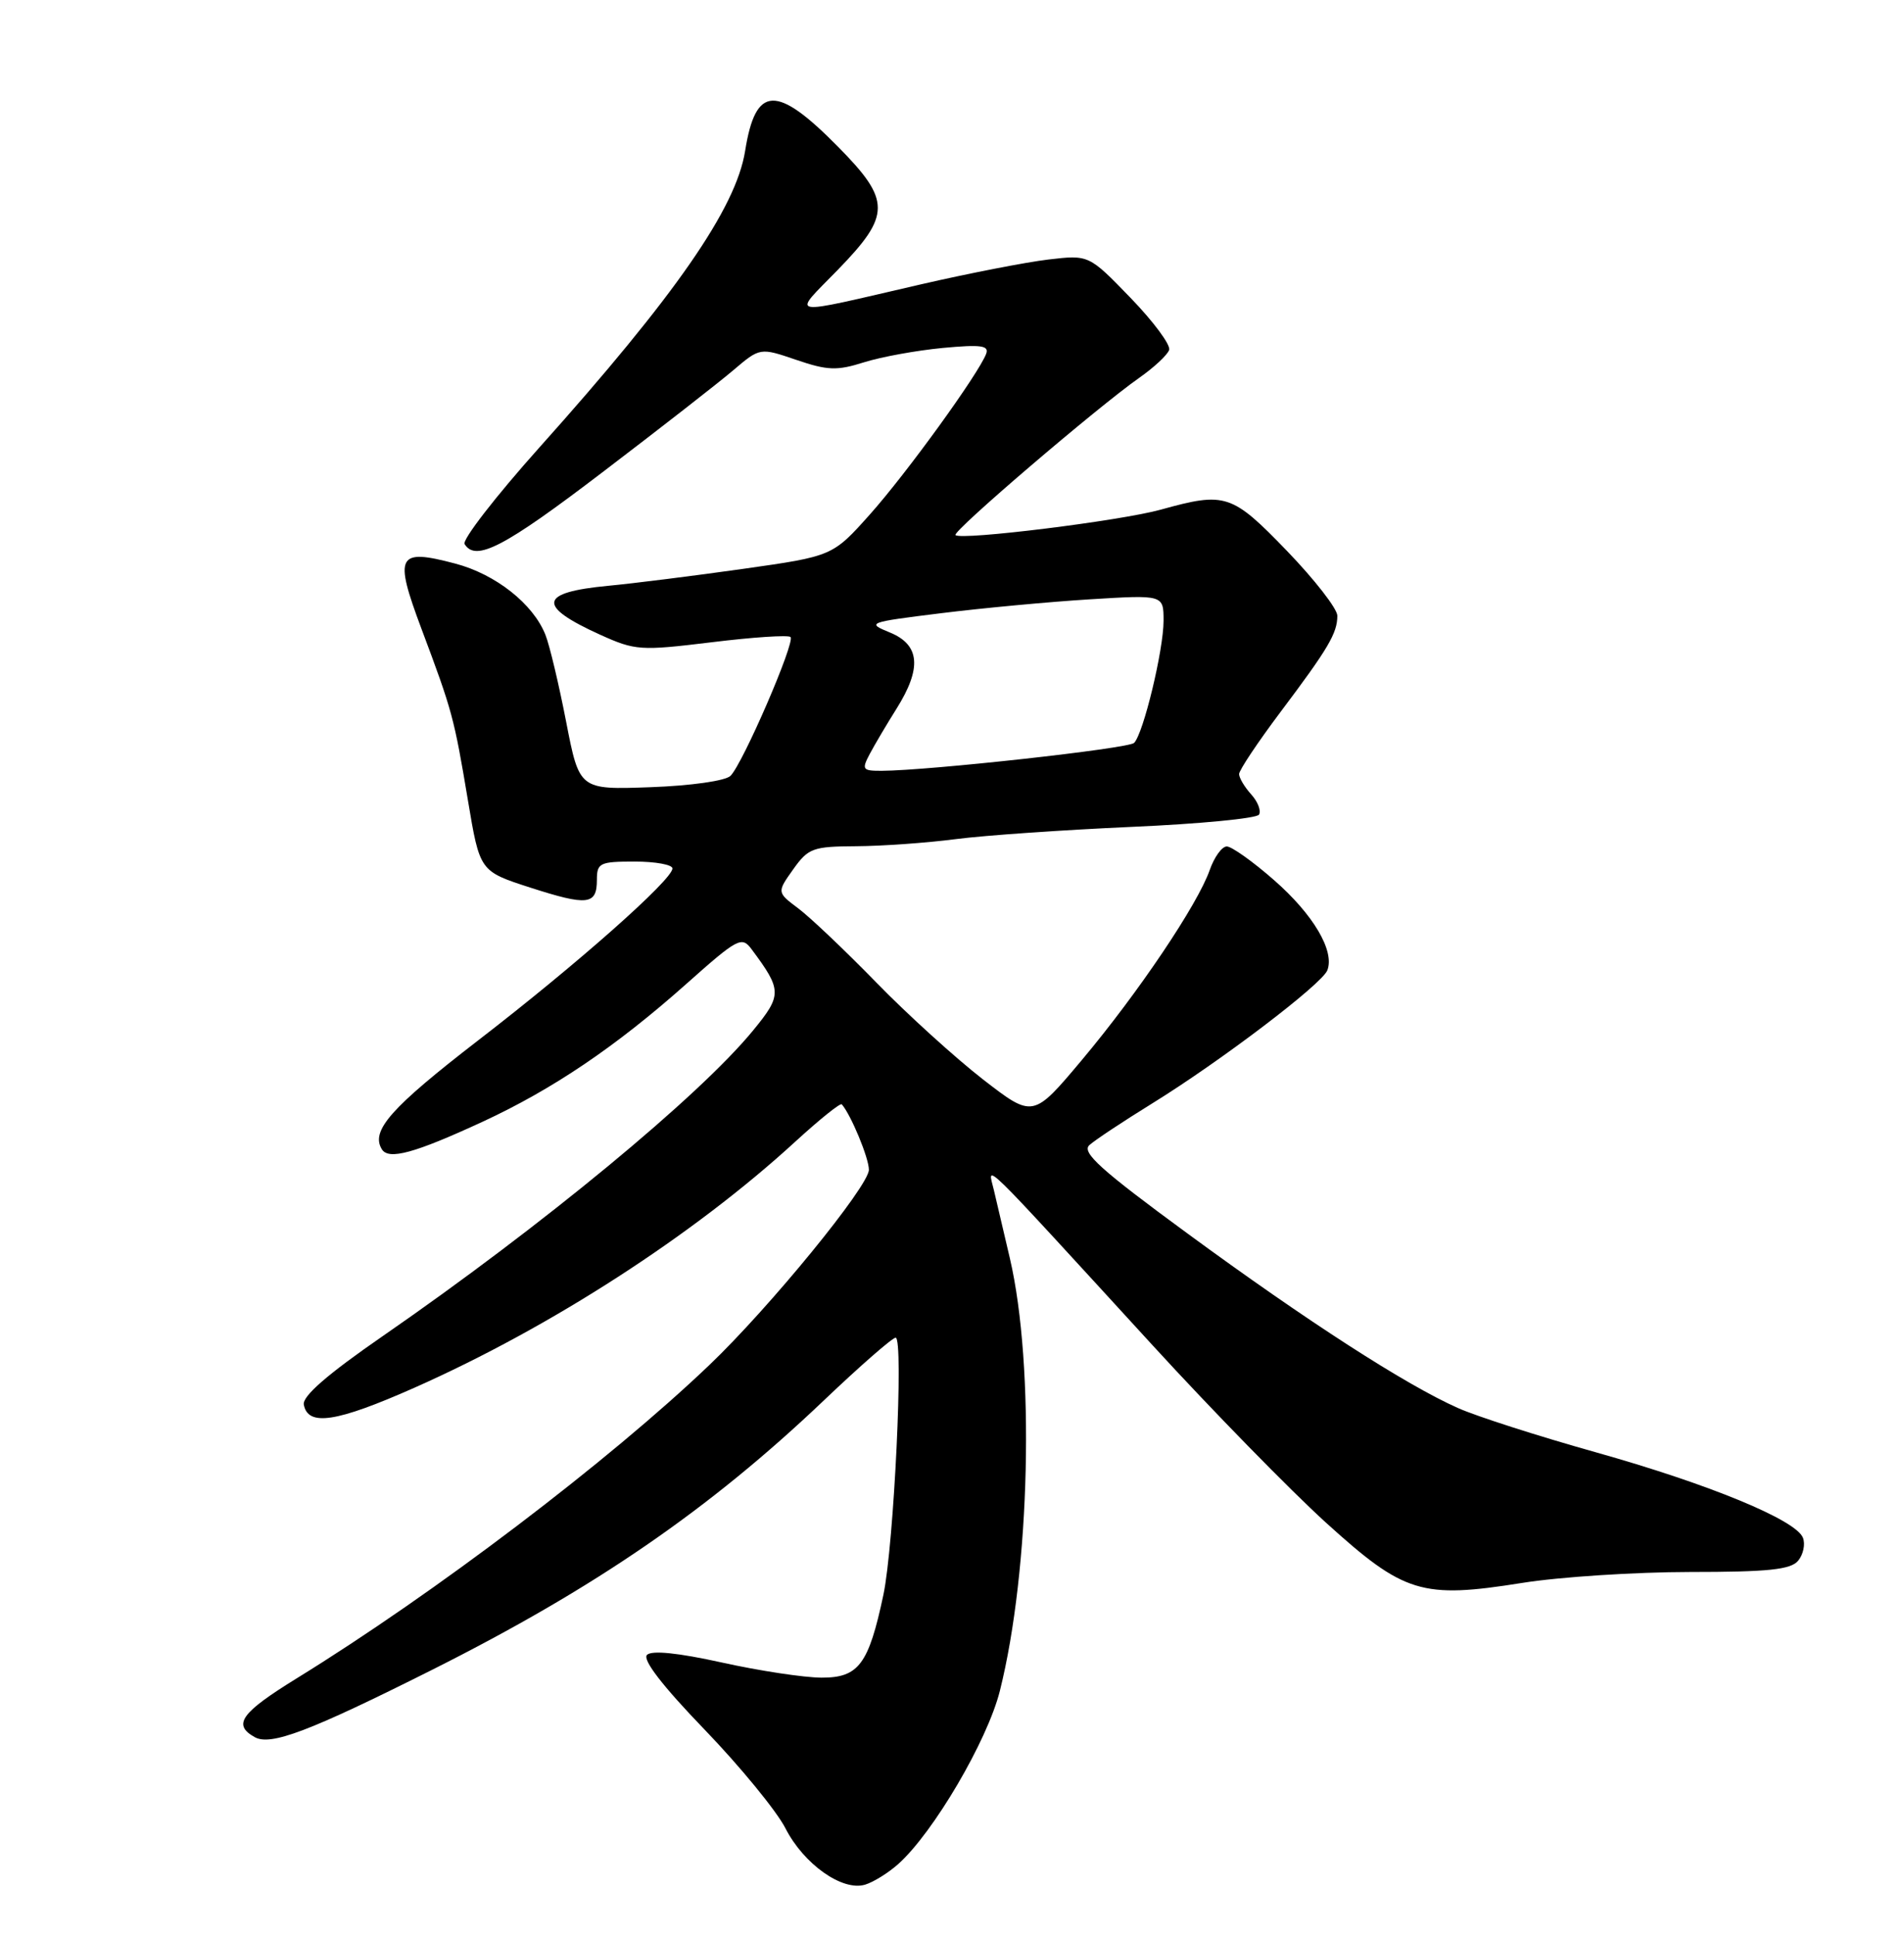 <?xml version="1.0" encoding="UTF-8" standalone="no"?>
<!DOCTYPE svg PUBLIC "-//W3C//DTD SVG 1.1//EN" "http://www.w3.org/Graphics/SVG/1.1/DTD/svg11.dtd" >
<svg xmlns="http://www.w3.org/2000/svg" xmlns:xlink="http://www.w3.org/1999/xlink" version="1.1" viewBox="0 0 252 256">
 <g >
 <path fill="currentColor"
d=" M 118.89 246.64 C 123.54 242.48 130.67 230.34 132.33 223.75 C 136.36 207.71 136.98 180.74 133.66 166.50 C 132.89 163.20 131.94 159.15 131.55 157.50 C 130.72 153.99 129.05 152.36 152.59 178.05 C 160.43 186.61 170.72 197.13 175.47 201.45 C 185.85 210.86 188.14 211.57 201.50 209.44 C 206.45 208.65 216.41 208.01 223.63 208.00 C 234.02 208.00 237.01 207.69 237.99 206.51 C 238.67 205.69 238.96 204.33 238.63 203.48 C 237.73 201.12 226.20 196.37 211.10 192.13 C 203.62 190.03 195.47 187.42 193.00 186.32 C 186.10 183.27 172.97 174.80 157.18 163.22 C 145.68 154.79 143.12 152.48 144.18 151.52 C 144.90 150.86 148.65 148.38 152.50 146.00 C 161.55 140.41 174.98 130.21 175.68 128.38 C 176.67 125.82 173.81 120.99 168.63 116.46 C 165.83 114.00 163.01 112.00 162.37 112.00 C 161.72 112.00 160.71 113.41 160.11 115.12 C 158.52 119.67 150.67 131.34 143.21 140.23 C 136.73 147.95 136.73 147.95 130.11 142.83 C 126.48 140.01 120.12 134.25 116.00 130.02 C 111.88 125.79 107.22 121.37 105.66 120.20 C 102.82 118.07 102.82 118.07 104.98 115.03 C 106.98 112.22 107.59 112.00 113.32 111.97 C 116.72 111.95 122.65 111.53 126.50 111.03 C 130.35 110.53 140.83 109.81 149.78 109.41 C 158.74 109.02 166.32 108.29 166.63 107.79 C 166.94 107.29 166.48 106.08 165.60 105.11 C 164.72 104.14 164.00 102.93 164.00 102.42 C 164.00 101.91 166.48 98.20 169.50 94.18 C 175.82 85.78 177.00 83.78 177.00 81.47 C 177.00 80.55 174.00 76.70 170.34 72.90 C 163.03 65.33 162.19 65.06 153.65 67.43 C 148.34 68.91 127.19 71.53 126.46 70.80 C 126.00 70.33 145.23 53.89 150.77 50.00 C 152.74 48.62 154.52 46.96 154.74 46.30 C 154.96 45.64 152.65 42.53 149.62 39.40 C 144.11 33.71 144.11 33.71 138.75 34.34 C 135.81 34.69 128.25 36.16 121.95 37.61 C 103.71 41.82 104.76 42.00 110.88 35.71 C 117.94 28.45 117.94 26.53 110.91 19.41 C 102.74 11.13 100.01 11.26 98.62 19.97 C 97.41 27.56 89.39 39.11 71.38 59.22 C 65.60 65.68 61.15 71.43 61.49 71.99 C 62.96 74.37 66.73 72.41 79.72 62.50 C 87.30 56.73 95.10 50.65 97.05 48.99 C 100.59 45.98 100.59 45.98 105.40 47.62 C 109.53 49.03 110.78 49.07 114.35 47.94 C 116.63 47.22 121.32 46.37 124.77 46.04 C 129.83 45.57 130.94 45.71 130.52 46.82 C 129.49 49.50 120.01 62.60 115.15 68.05 C 110.20 73.59 110.20 73.59 98.35 75.27 C 91.83 76.19 83.81 77.20 80.51 77.51 C 71.32 78.38 71.01 80.16 79.40 83.97 C 84.09 86.09 84.74 86.13 94.20 84.98 C 99.64 84.31 104.33 84.00 104.63 84.29 C 105.28 84.95 98.31 101.06 96.68 102.66 C 96.01 103.32 91.42 103.97 86.09 104.16 C 76.68 104.50 76.68 104.50 74.93 95.50 C 73.97 90.55 72.74 85.38 72.19 84.00 C 70.57 79.90 65.60 75.98 60.25 74.57 C 52.57 72.54 52.12 73.42 55.77 83.17 C 59.88 94.12 60.09 94.91 61.93 105.89 C 63.50 115.28 63.50 115.28 70.14 117.43 C 77.78 119.89 79.00 119.75 79.00 116.42 C 79.00 114.18 79.38 114.00 84.00 114.00 C 86.75 114.00 89.00 114.41 89.00 114.91 C 89.00 116.40 76.38 127.57 63.31 137.64 C 51.71 146.59 49.03 149.62 50.54 152.07 C 51.44 153.52 54.86 152.59 63.84 148.44 C 73.14 144.14 81.49 138.50 90.79 130.23 C 97.68 124.10 98.17 123.84 99.49 125.62 C 103.51 131.02 103.52 131.66 99.67 136.35 C 92.57 145.02 71.77 162.19 50.74 176.73 C 43.35 181.83 40.00 184.74 40.21 185.86 C 40.76 188.77 44.52 188.20 54.87 183.61 C 72.90 175.61 91.82 163.39 105.28 151.04 C 108.47 148.12 111.22 145.91 111.41 146.12 C 112.62 147.49 115.00 153.22 115.00 154.78 C 115.00 156.93 101.86 173.01 93.87 180.63 C 80.53 193.36 57.55 210.80 39.29 222.06 C 31.88 226.63 30.75 228.20 33.71 229.85 C 35.82 231.04 40.95 229.09 57.16 220.96 C 78.74 210.13 93.89 199.72 109.08 185.26 C 113.85 180.72 118.11 177.00 118.54 177.00 C 119.63 177.00 118.32 204.38 116.92 211.02 C 114.97 220.23 113.64 222.00 108.72 221.98 C 106.40 221.97 100.47 221.07 95.55 219.98 C 89.76 218.70 86.26 218.34 85.63 218.97 C 85.00 219.60 87.69 223.09 93.25 228.85 C 97.97 233.75 102.79 239.63 103.96 241.92 C 106.38 246.66 111.49 250.28 114.50 249.37 C 115.60 249.04 117.58 247.81 118.89 246.64 Z  M 115.12 99.75 C 115.78 98.51 117.37 95.82 118.66 93.77 C 122.03 88.40 121.76 85.32 117.78 83.69 C 114.65 82.41 114.85 82.34 124.53 81.14 C 130.01 80.46 138.89 79.63 144.25 79.30 C 154.00 78.70 154.00 78.70 154.00 82.14 C 154.00 86.00 151.33 97.07 150.10 98.30 C 149.35 99.05 122.96 101.96 116.71 101.99 C 114.14 102.00 114.02 101.83 115.12 99.75 Z "/>
</g>
</svg>